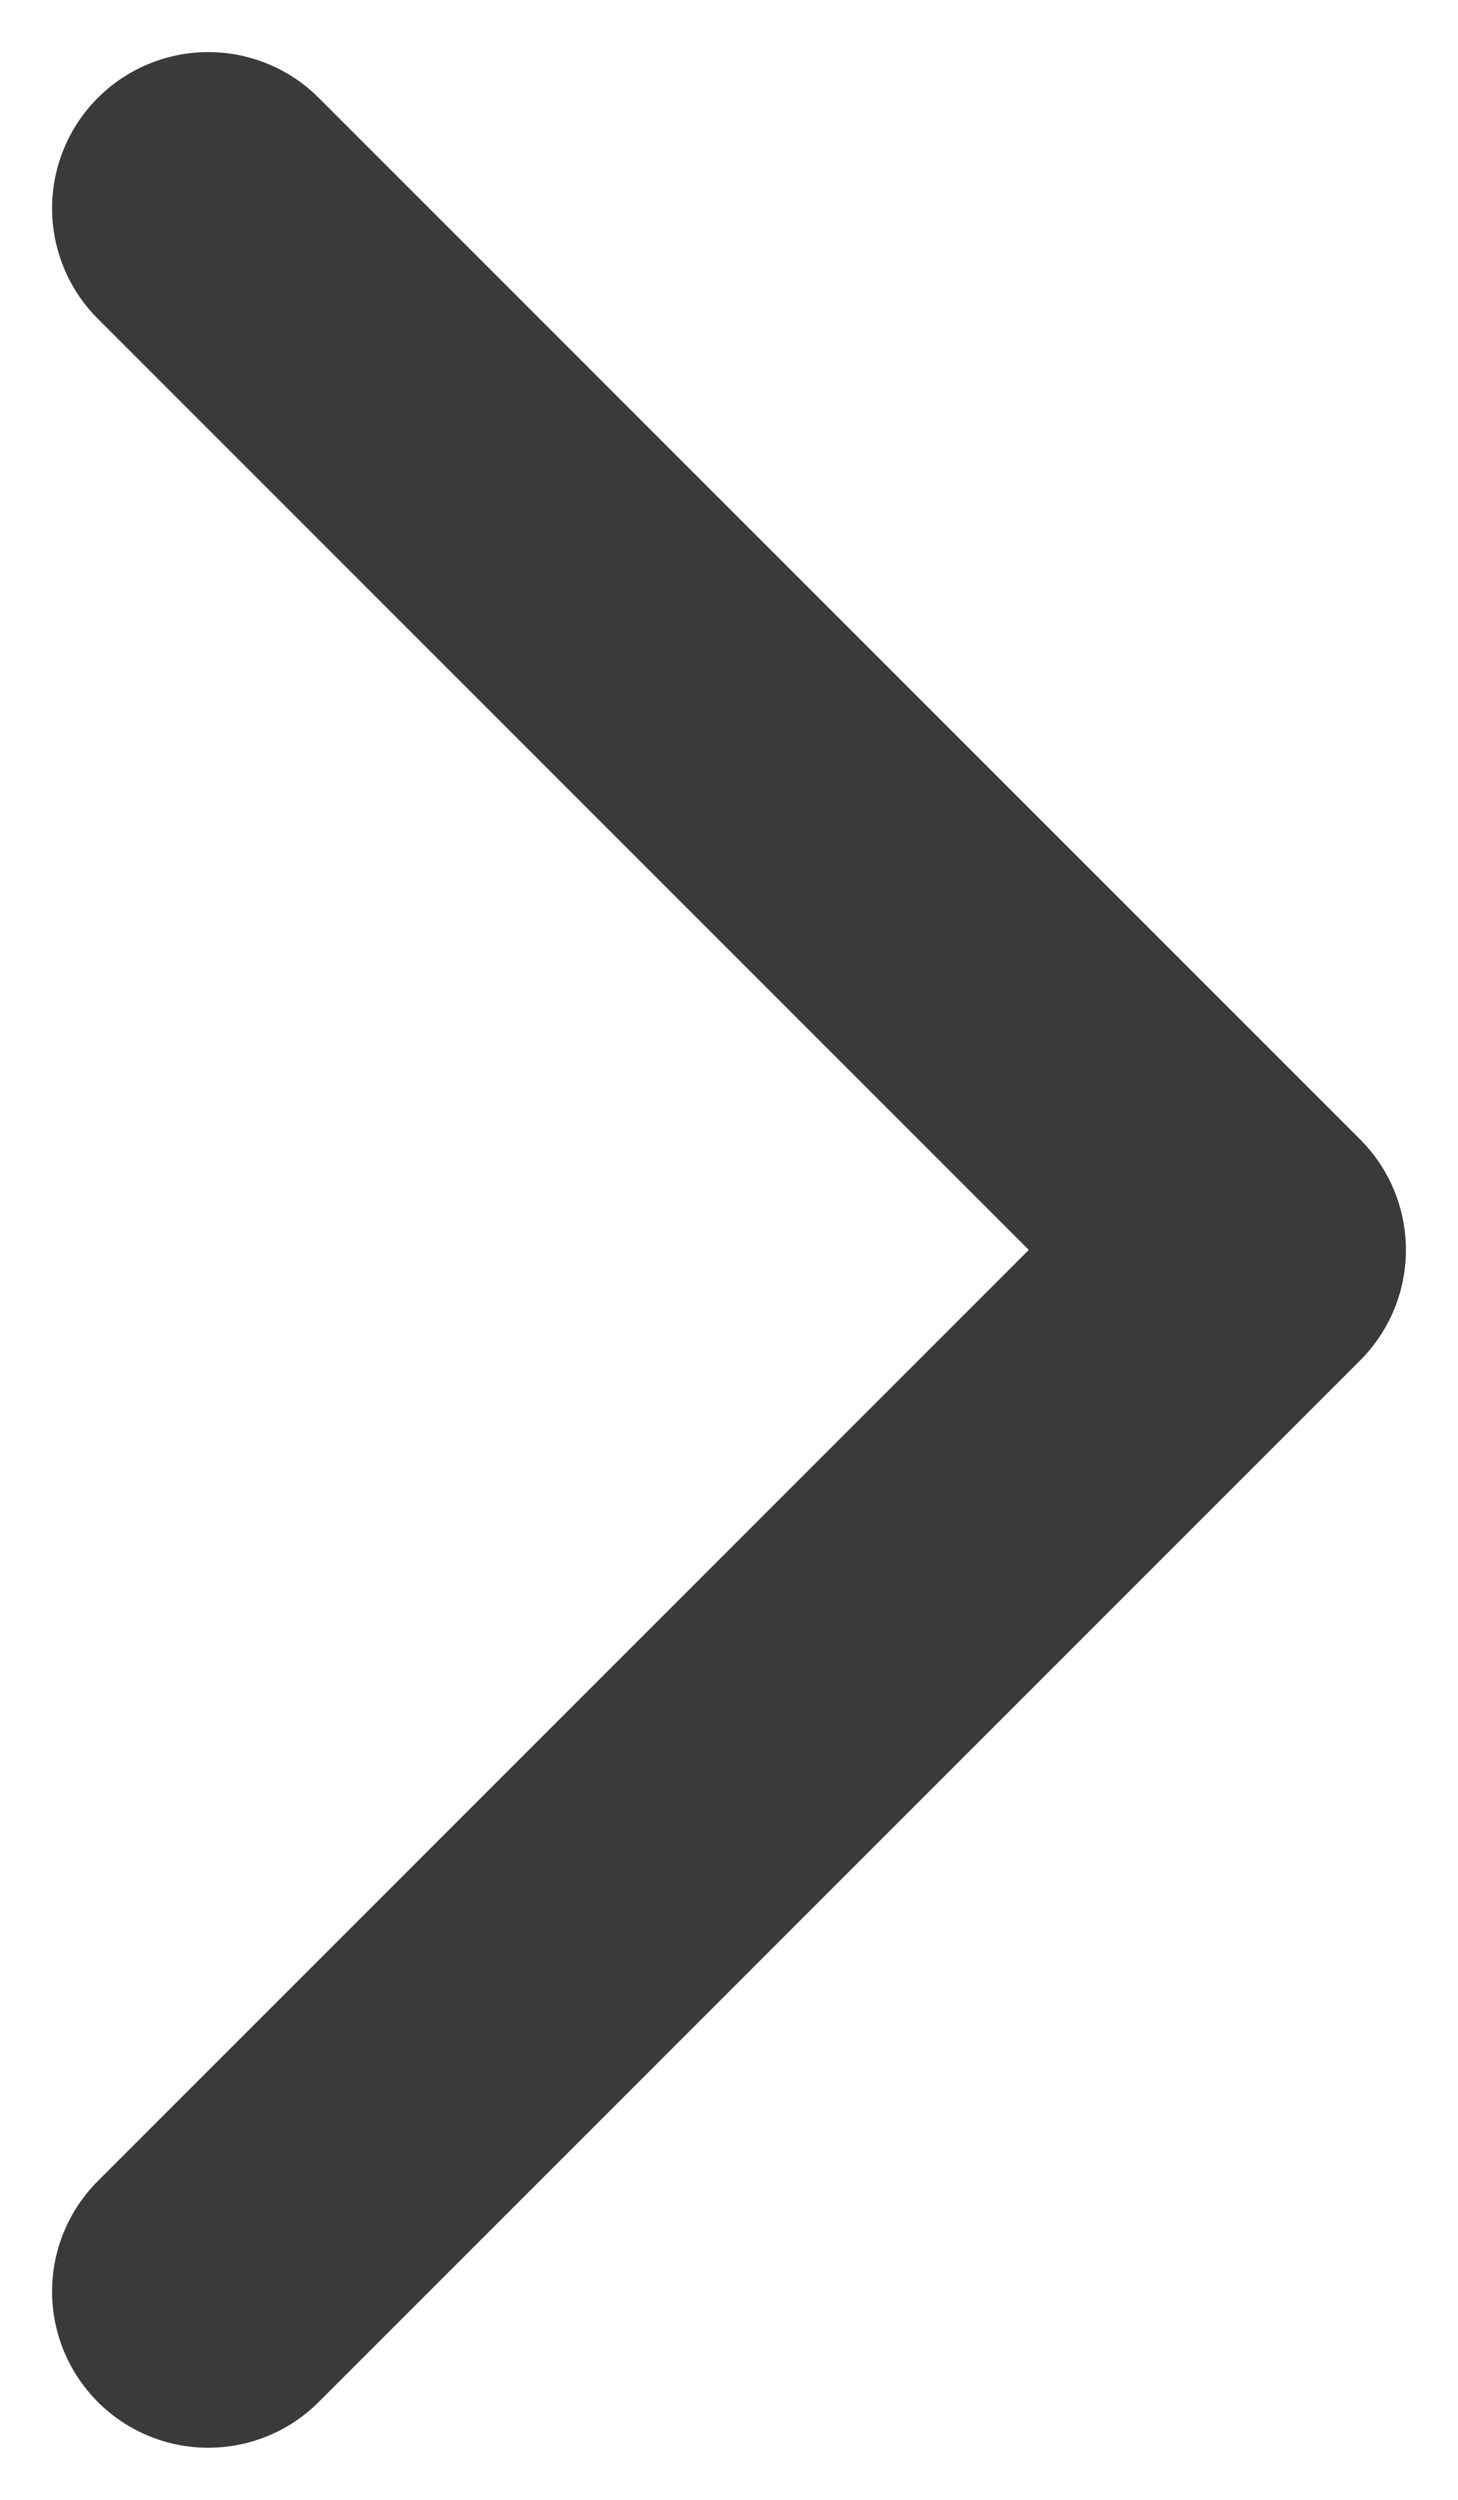 <svg width="7" height="12" viewBox="0 0 7 12" fill="none" xmlns="http://www.w3.org/2000/svg">
<path d="M1 1L6 6L1 11" stroke="#3C3939" stroke-width="1.5" stroke-linecap="round" stroke-linejoin="round"/>
</svg>
